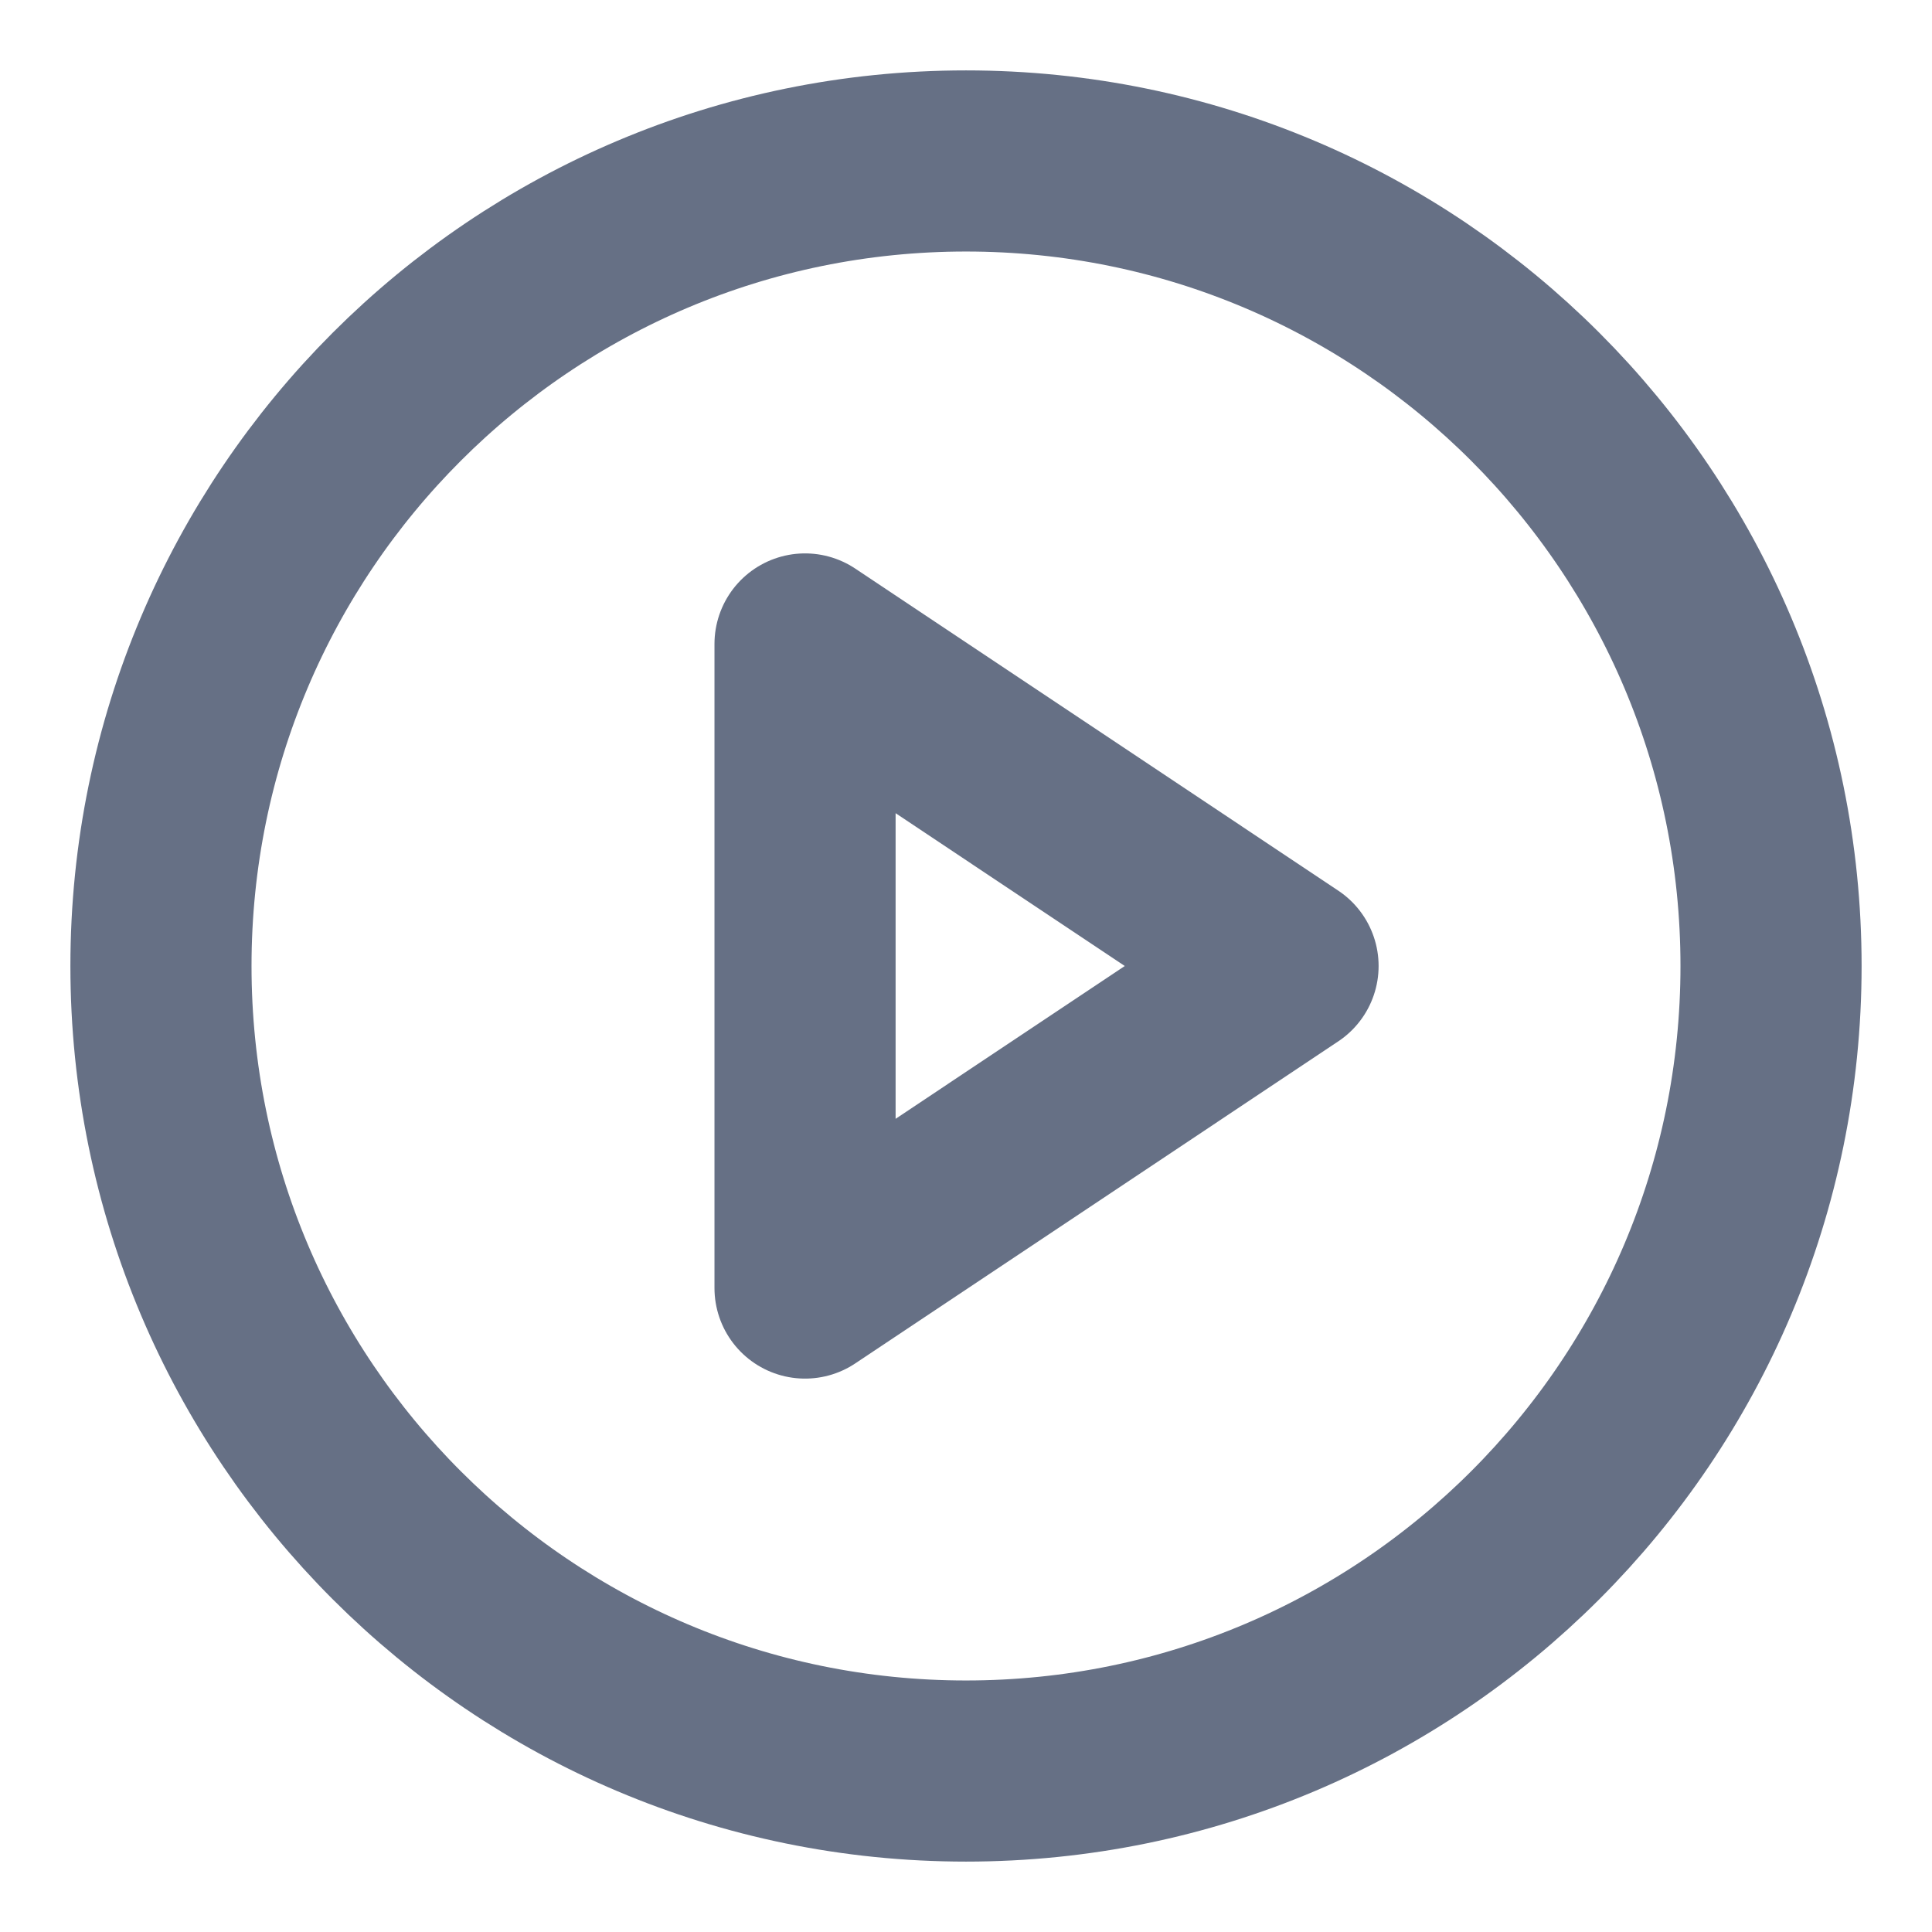 <svg xmlns="http://www.w3.org/2000/svg" width="16" height="16" fill="none" viewBox="0 0 16 16"><g clip-path="url(#clip0_129_107)"><path stroke="#667085" stroke-linecap="round" stroke-linejoin="round" stroke-width="1.5" d="M8 14.667C11.682 14.667 14.667 11.682 14.667 8C14.667 4.318 11.682 1.333 8 1.333C4.318 1.333 1.333 4.318 1.333 8C1.333 11.682 4.318 14.667 8 14.667Z"/><path stroke="#667085" stroke-linecap="round" stroke-linejoin="round" stroke-width="1.5" d="M6.667 5.333L10.667 8L6.667 10.667V5.333Z"/></g><defs><clipPath id="clip0_129_107"><rect width="16" height="16" fill="#fff"/></clipPath></defs></svg>